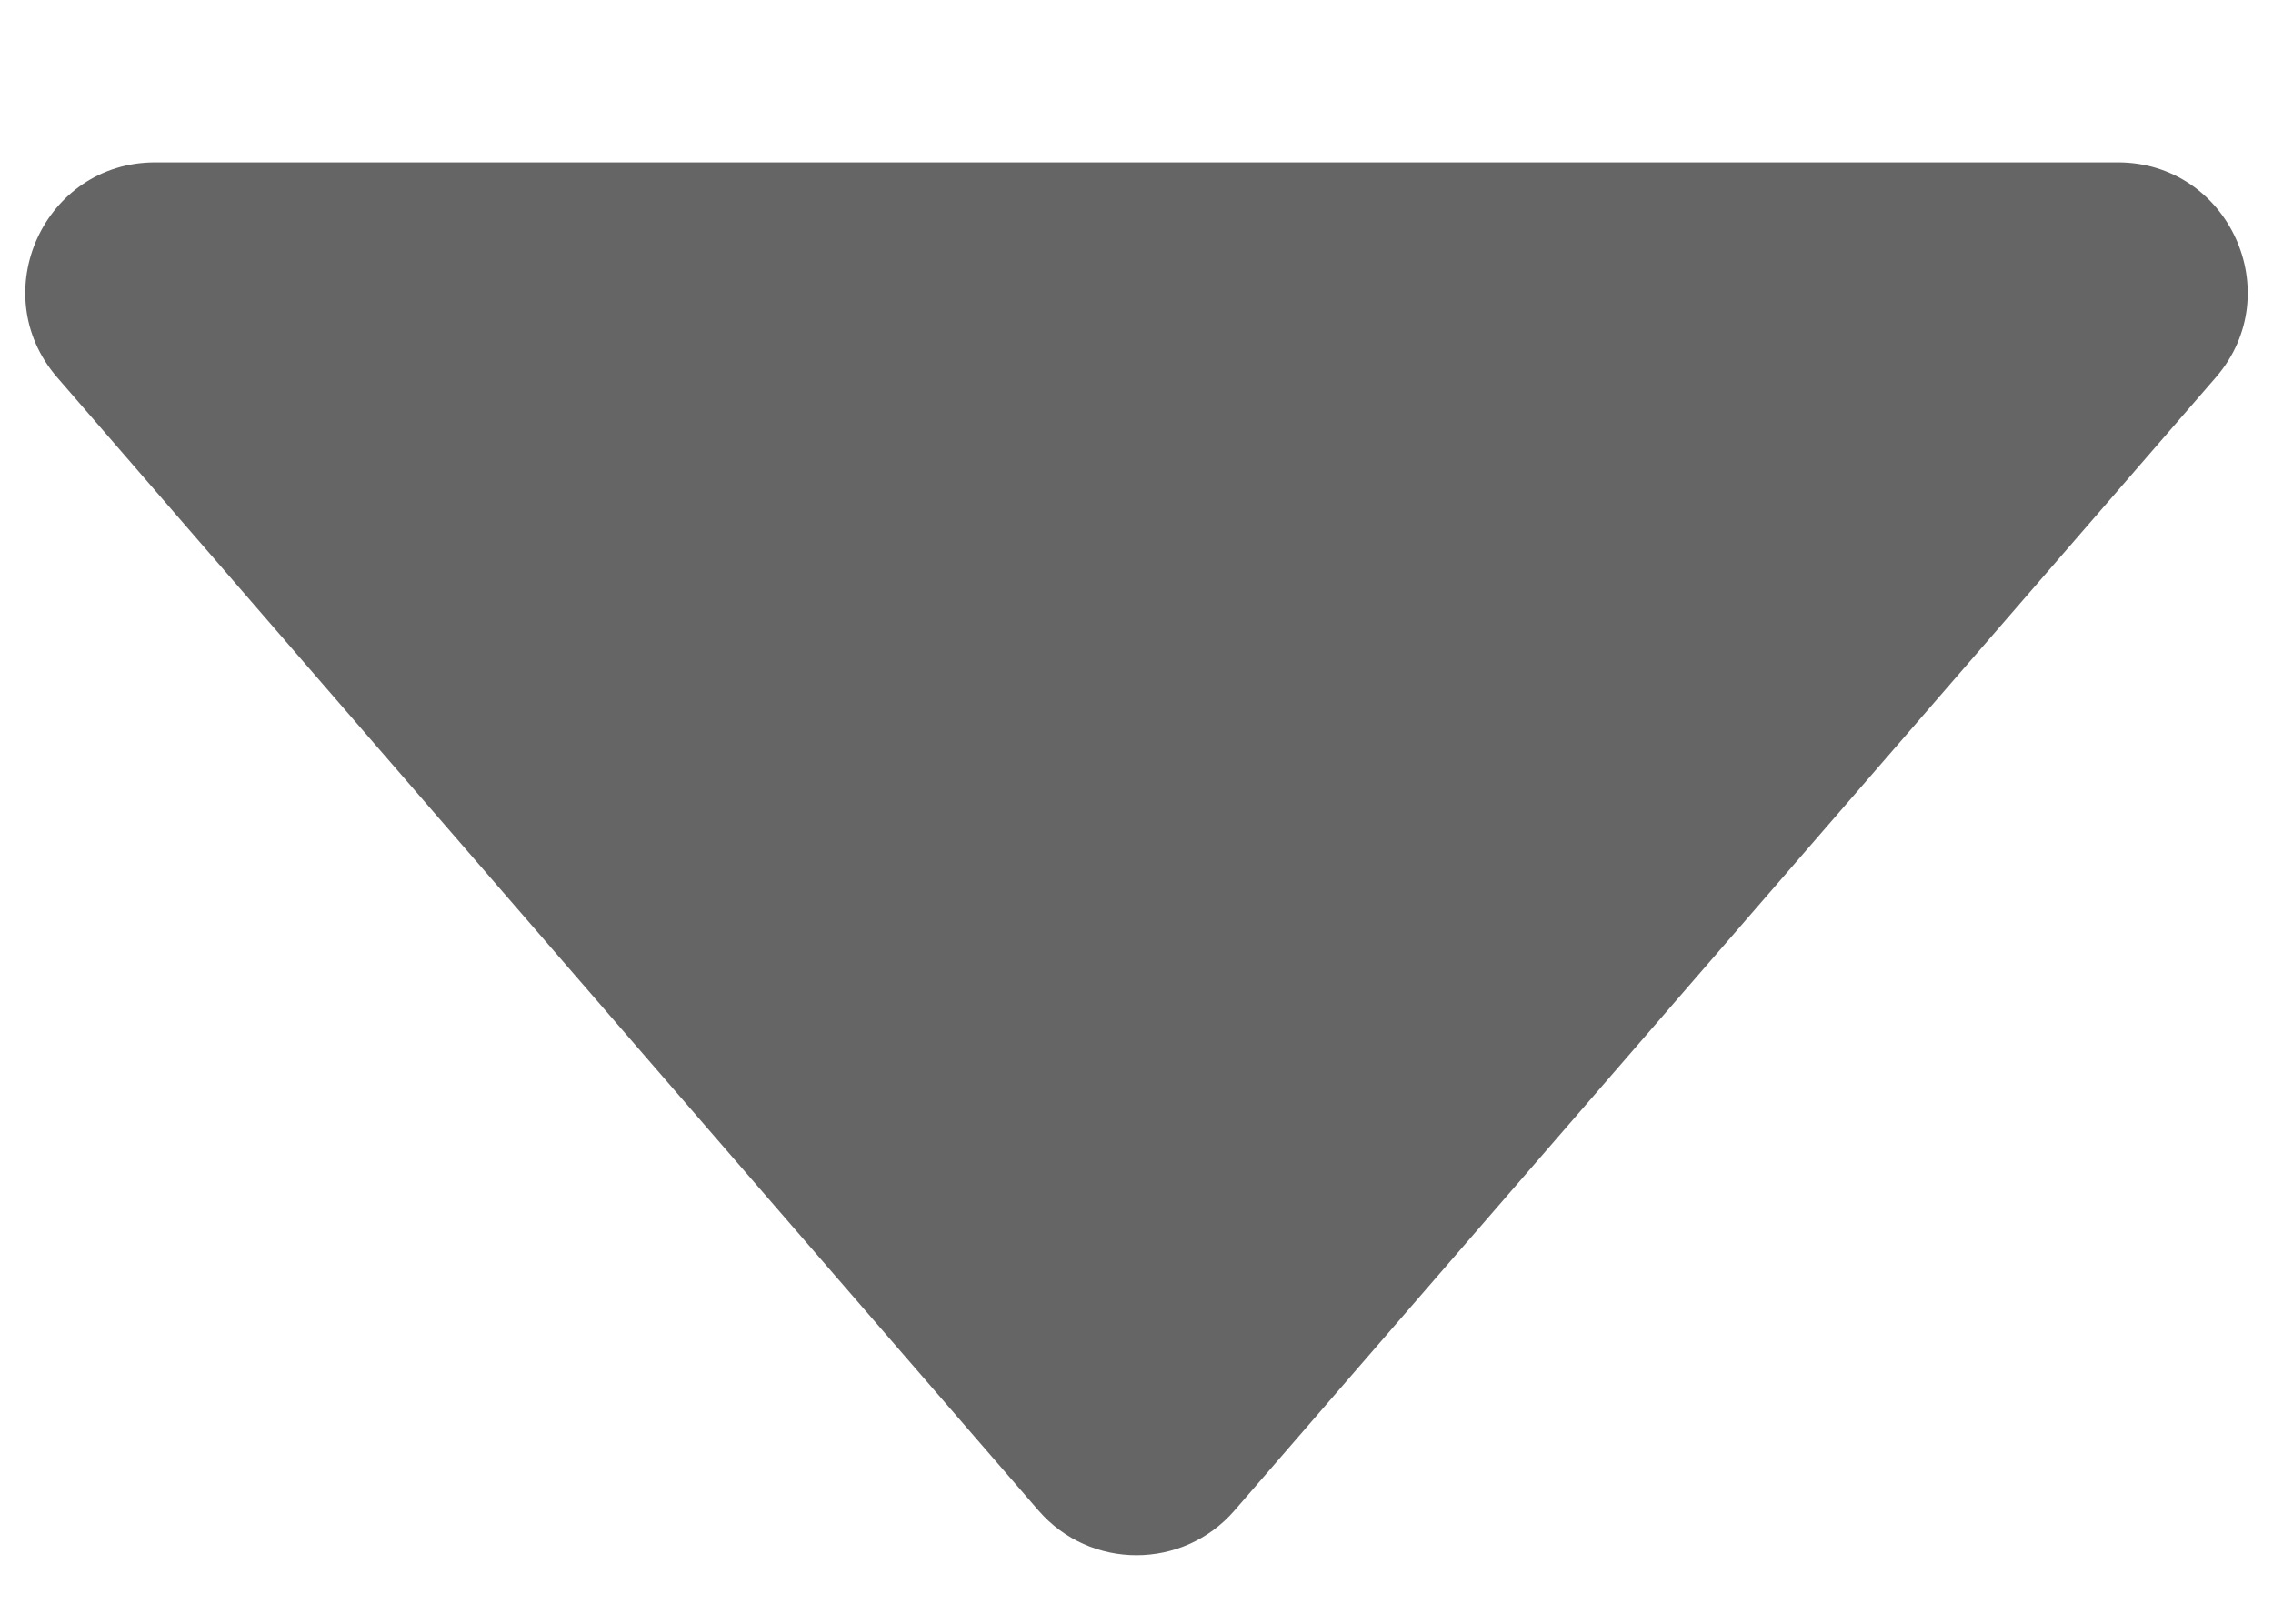 <svg width="7" height="5" viewBox="0 0 7 5" fill="none" xmlns="http://www.w3.org/2000/svg">
<path d="M3.802 4.651C3.643 4.835 3.357 4.835 3.198 4.651L0.176 1.162C-0.048 0.903 0.136 0.5 0.478 0.5L6.522 0.5C6.864 0.5 7.048 0.903 6.824 1.162L3.802 4.651Z" fill="#656565"/>
</svg>
